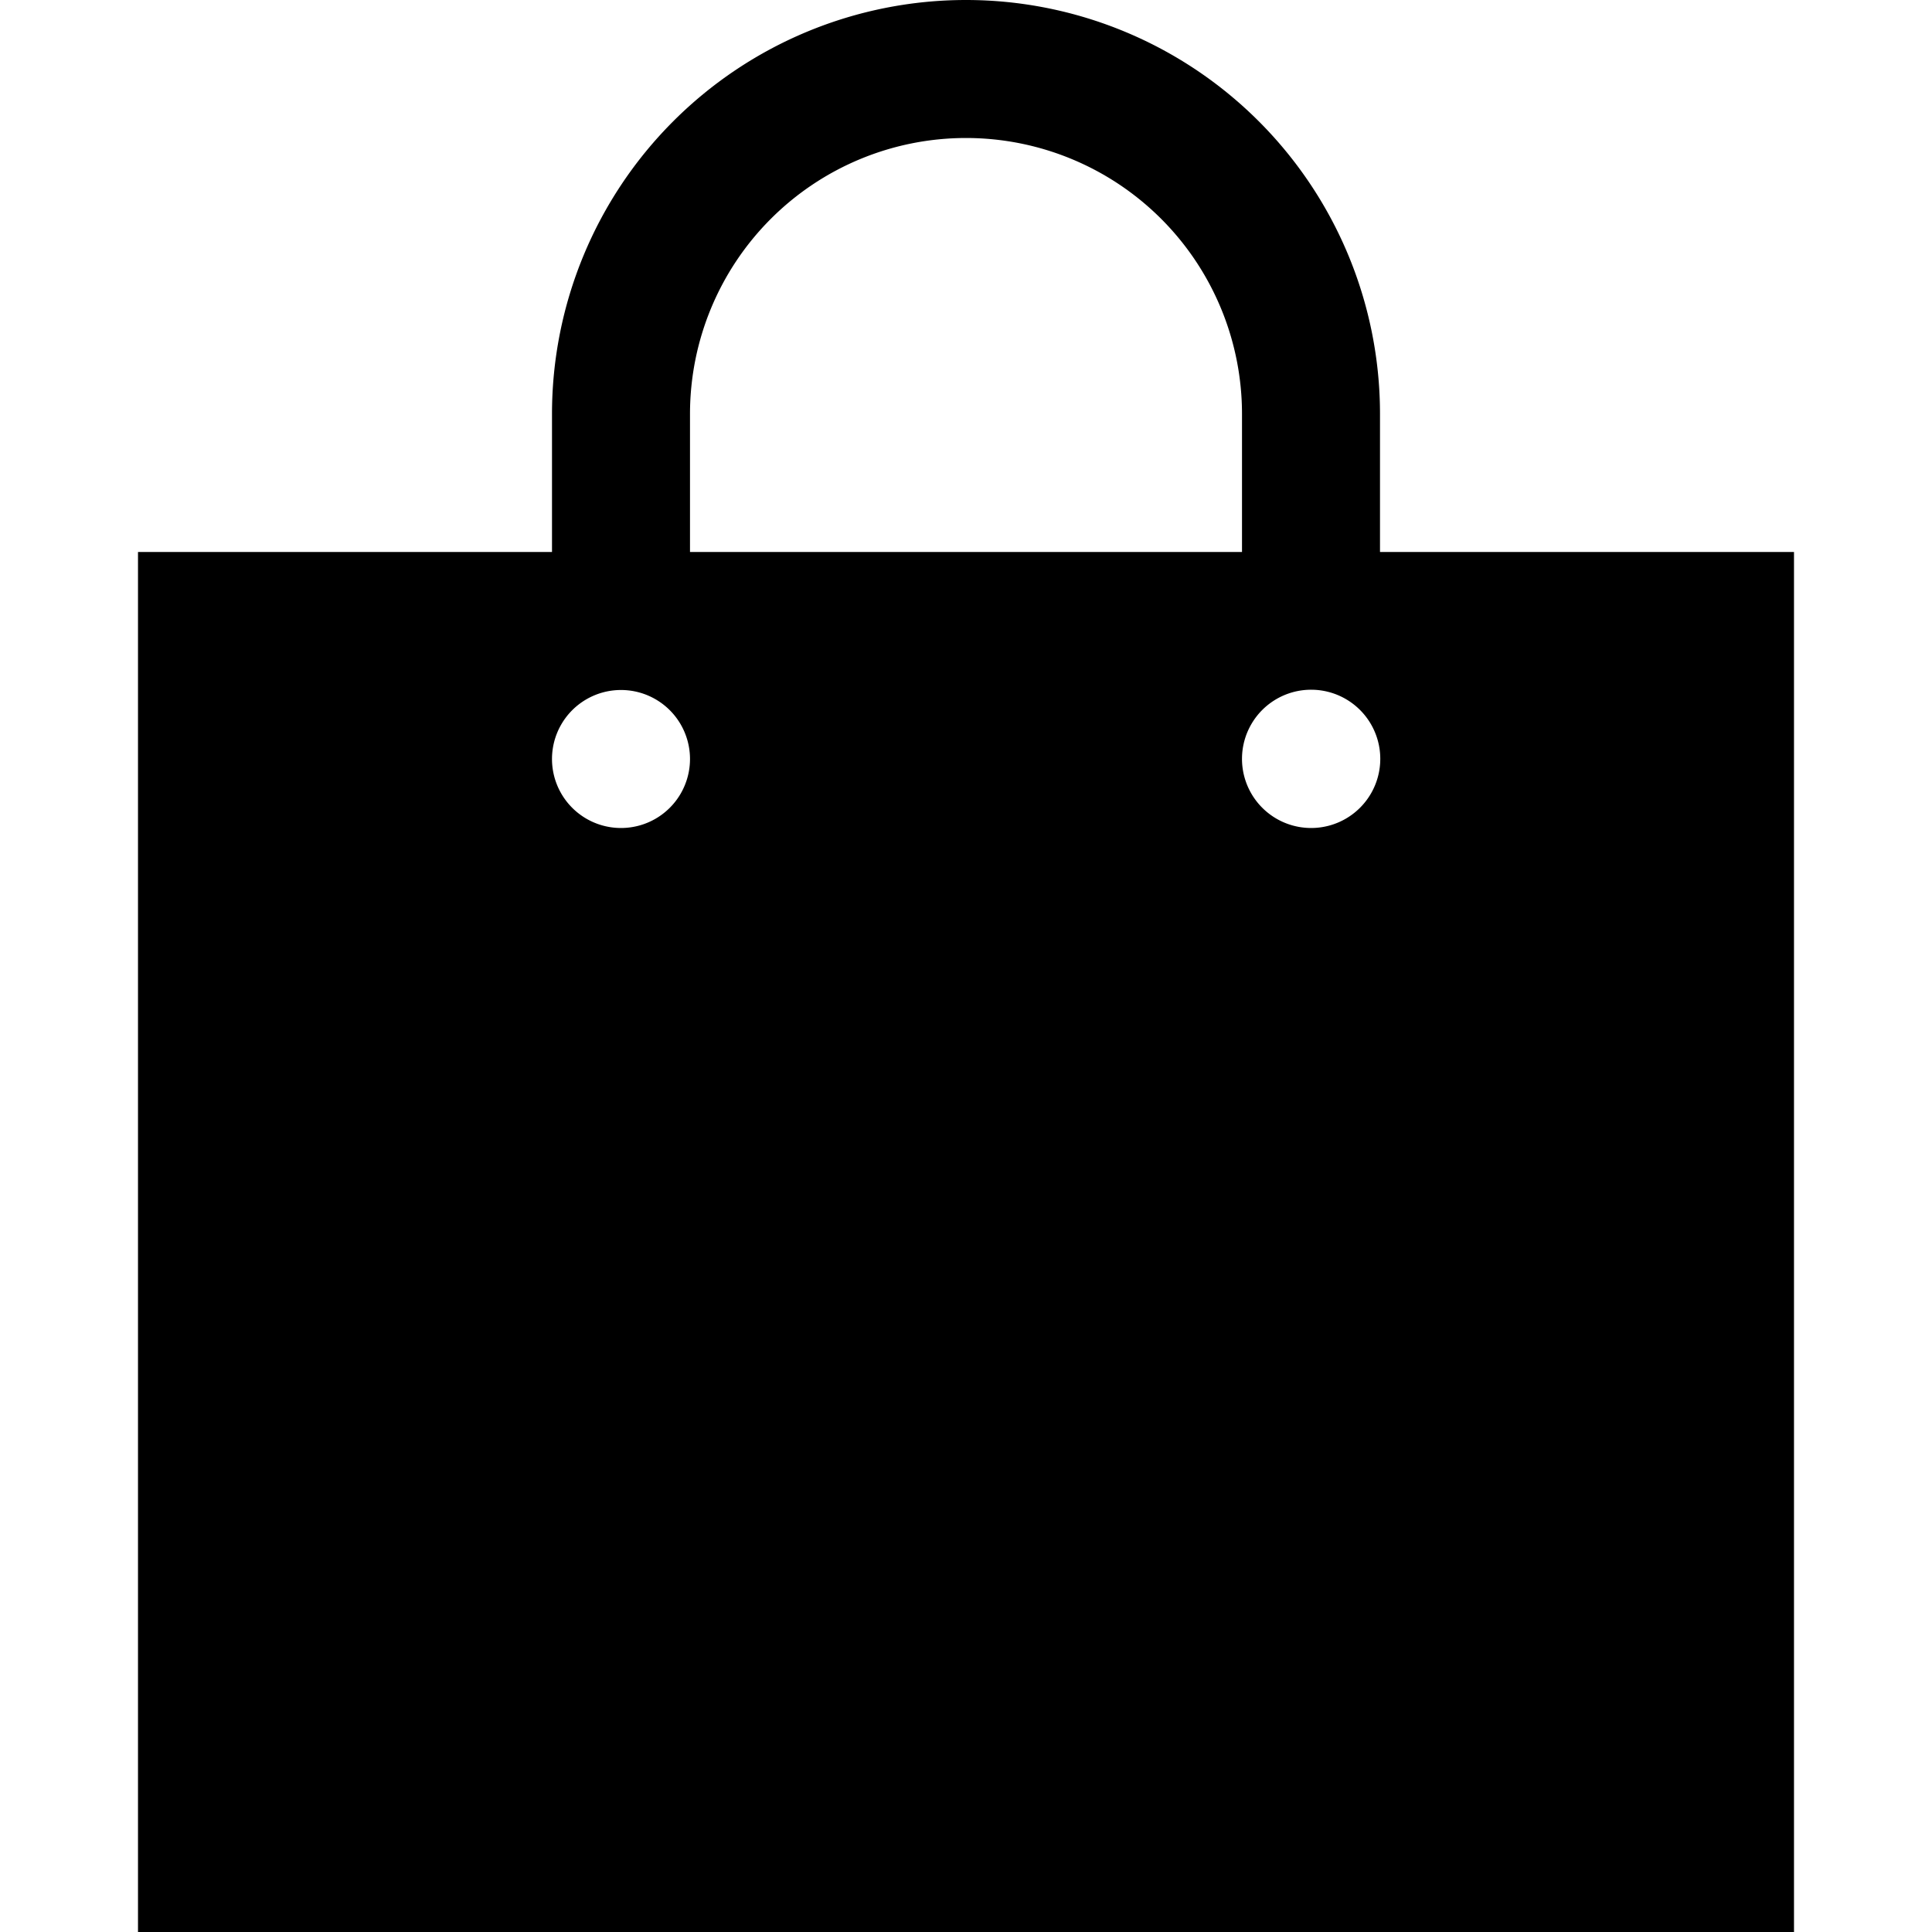 <svg xmlns="http://www.w3.org/2000/svg" width="14" height="14" viewBox="0 0 14 14"><path d="M10 4V3a3 3 0 1 0-6 0v1H1v10h12V4h-3zM4.5 6a.5.5 0 1 1 0-1 .5.5 0 0 1 0 1zM5 3a2 2 0 0 1 4 0v1H5V3zm4.5 3a.5.5 0 1 1 .002-1.002A.5.5 0 0 1 9.5 6z"/></svg>